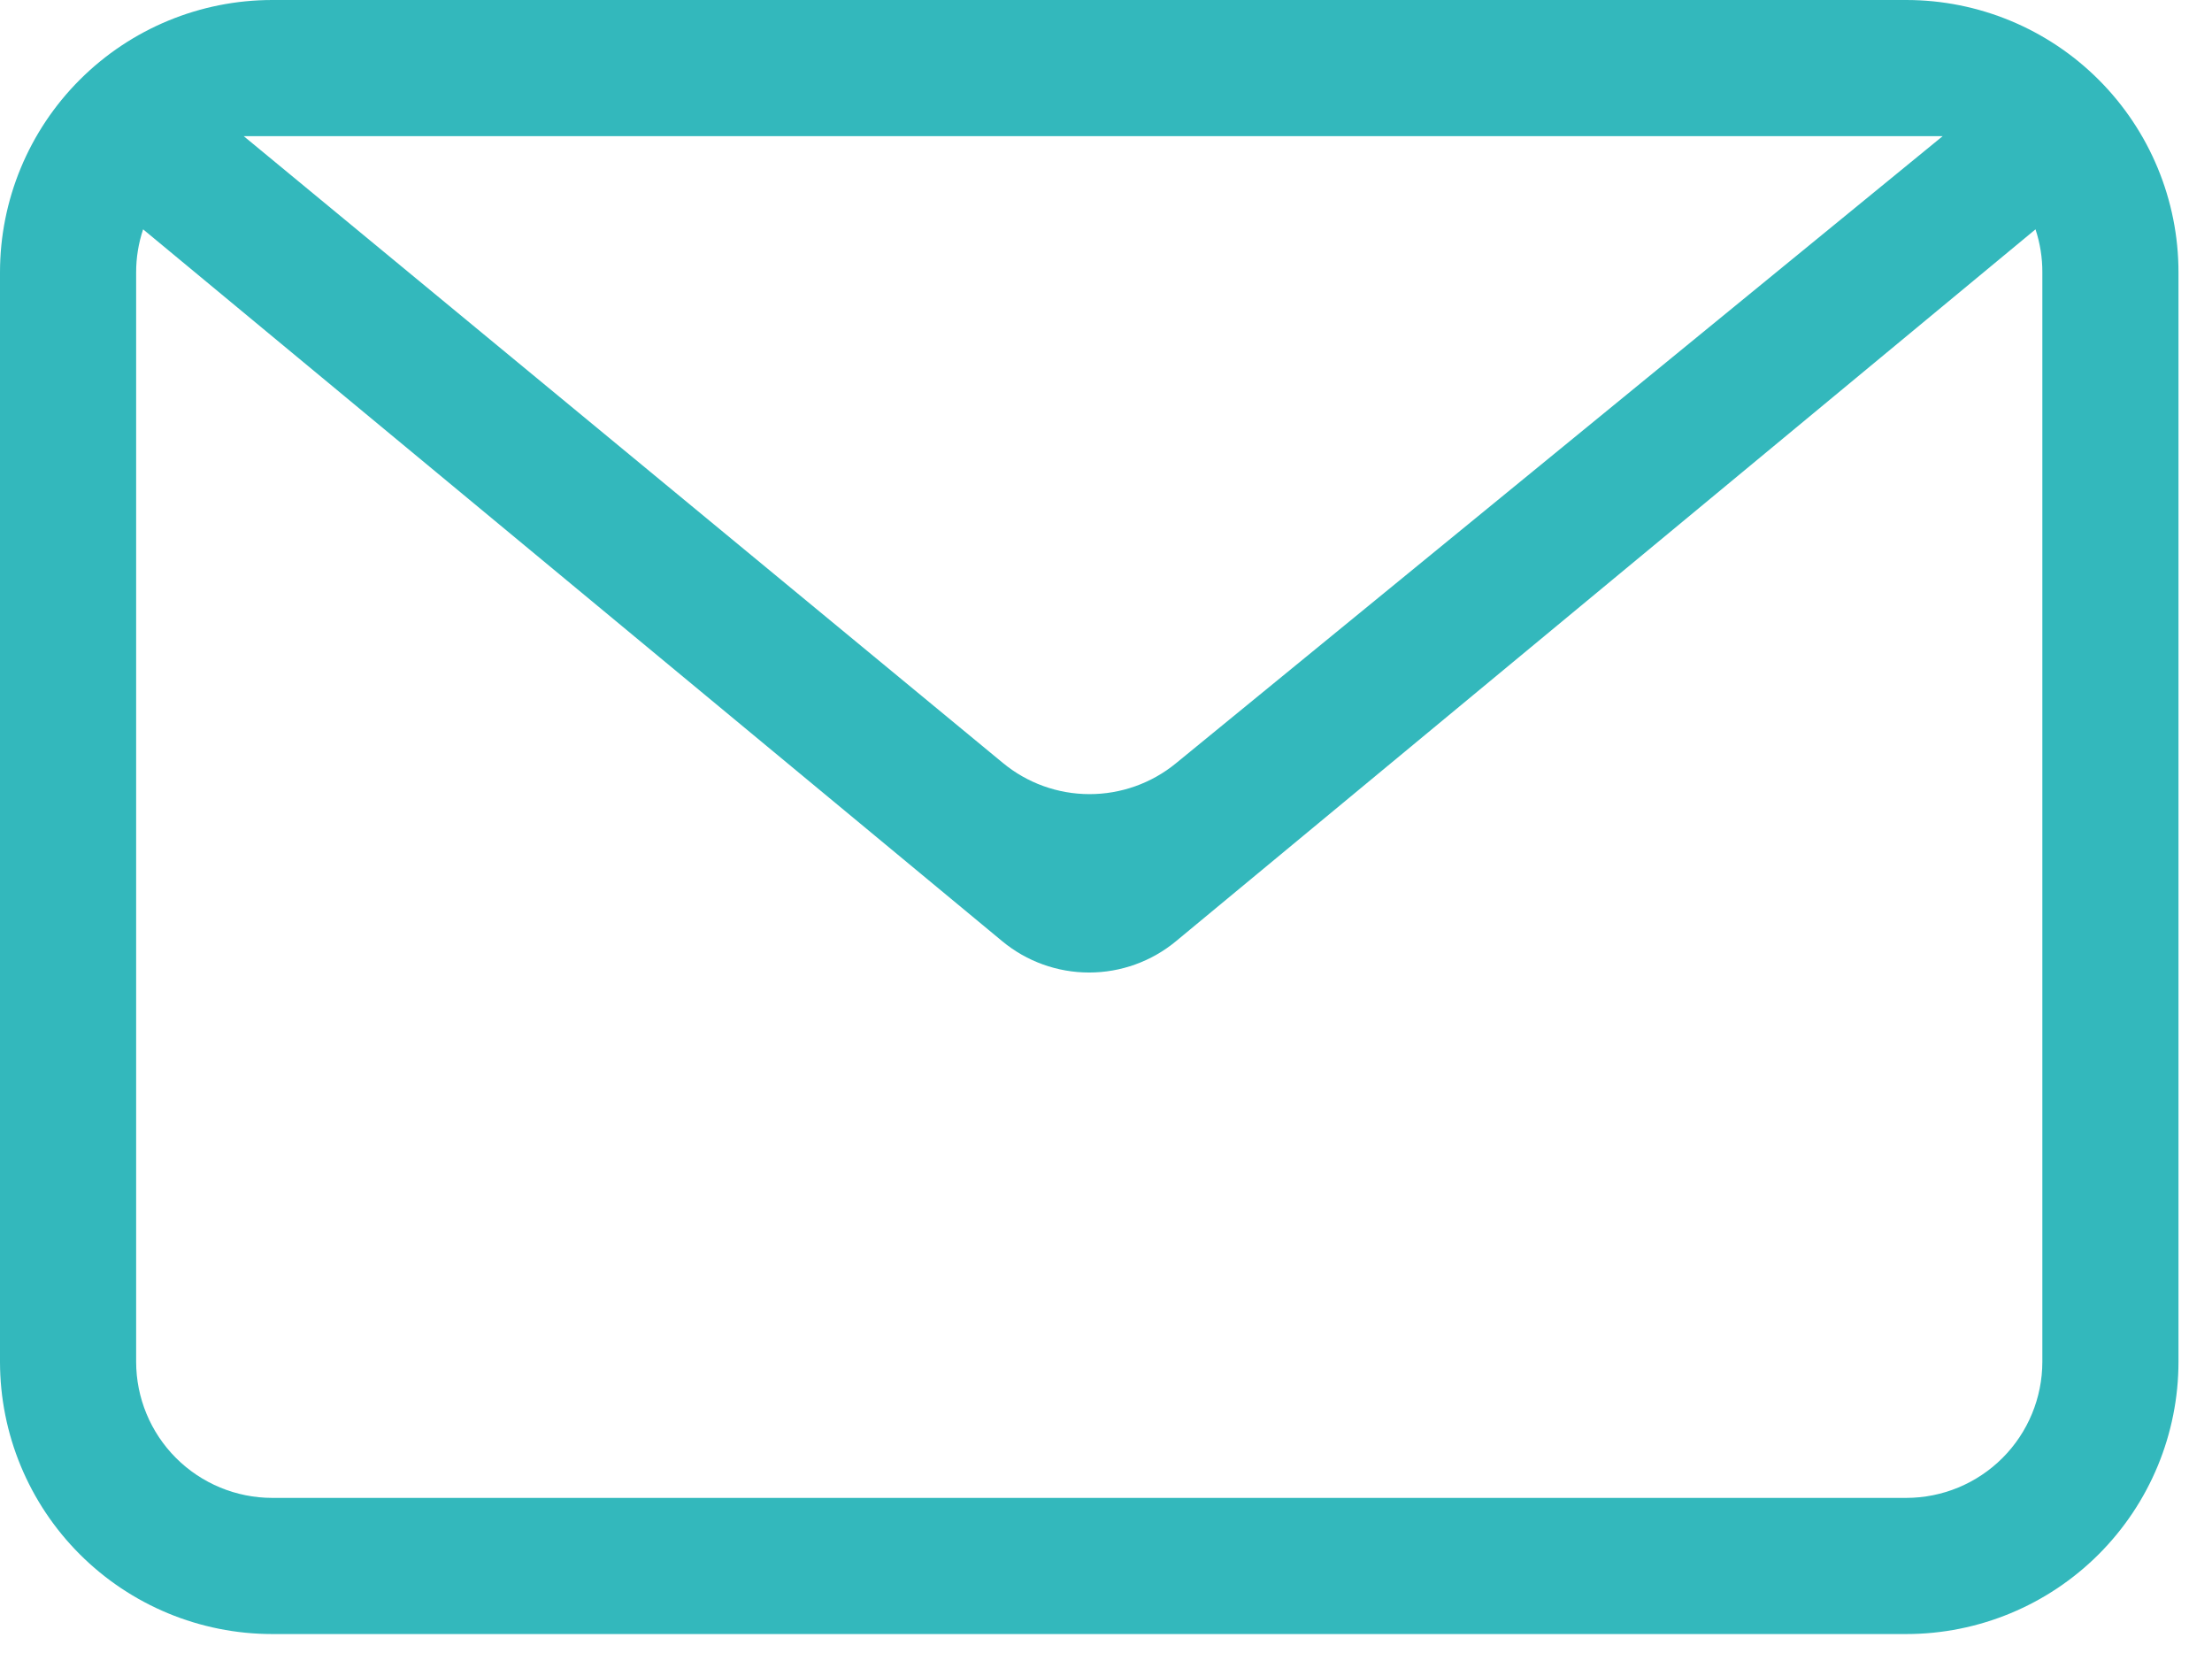 <svg width="33" height="25" viewBox="0 0 33 25" fill="none" xmlns="http://www.w3.org/2000/svg">
<path fill-rule="evenodd" clip-rule="evenodd" d="M30.367 3.421L17.544 14.04C17.18 14.342 16.721 14.507 16.248 14.507C15.775 14.507 15.316 14.342 14.952 14.04L2.135 3.421C2.066 3.628 2.031 3.844 2.031 4.062V20.312C2.031 20.851 2.245 21.368 2.626 21.749C3.007 22.13 3.524 22.344 4.062 22.344H28.438C28.976 22.344 29.493 22.13 29.874 21.749C30.255 21.368 30.469 20.851 30.469 20.312V4.062C30.47 3.844 30.435 3.628 30.367 3.421ZM4.062 0H28.438C29.515 0 30.548 0.428 31.31 1.19C32.072 1.952 32.5 2.985 32.5 4.062V20.312C32.5 21.39 32.072 22.423 31.31 23.185C30.548 23.947 29.515 24.375 28.438 24.375H4.062C2.985 24.375 1.952 23.947 1.19 23.185C0.428 22.423 0 21.39 0 20.312V4.062C0 2.985 0.428 1.952 1.19 1.19C1.952 0.428 2.985 0 4.062 0ZM3.636 2.031L14.962 11.381C15.325 11.681 15.78 11.845 16.251 11.846C16.721 11.847 17.178 11.685 17.542 11.387L28.982 2.031H3.636Z" fill="#33B8BC"/>
</svg>

